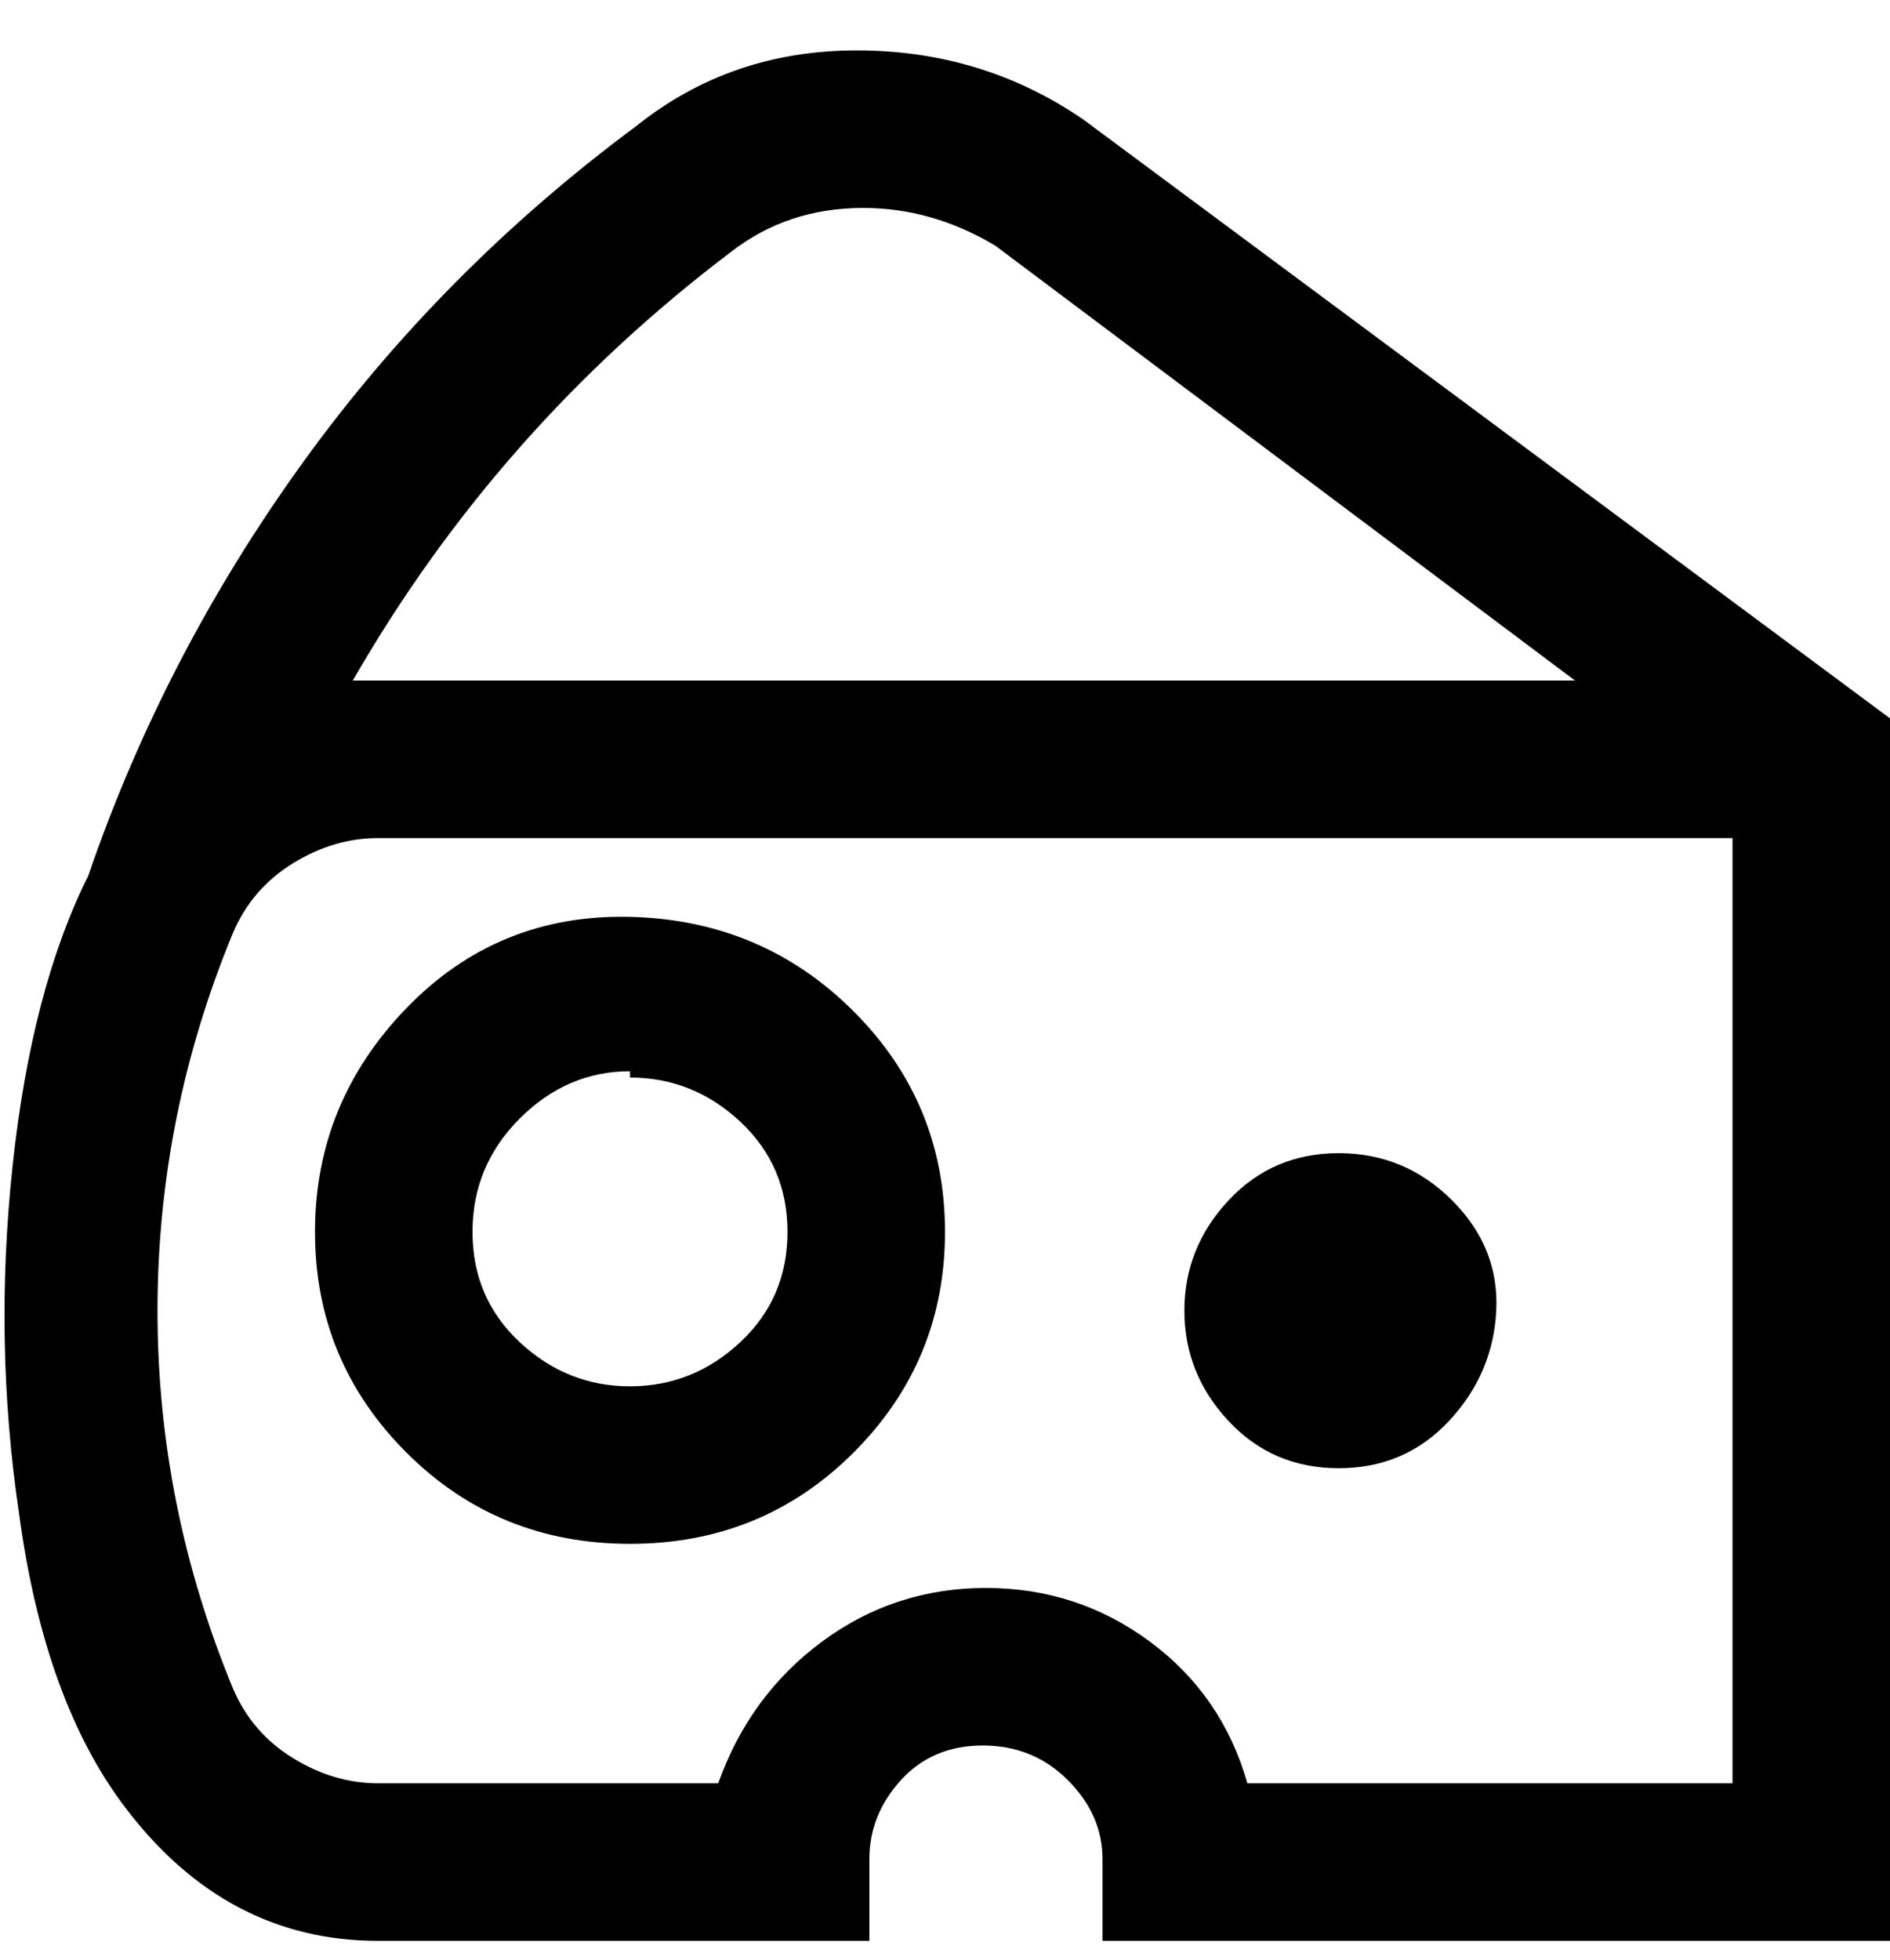 <svg viewBox="0 0 300 311" xmlns="http://www.w3.org/2000/svg"><path d="M188 208q0 10 7 17.5t17.5 7.5q10.5 0 17.5-7.5t7.5-17.5q.5-10-7-17.5t-18-7.5q-10.5 0-17.5 7.5t-7 17.5zm-88 37q-21 0-35.5-14.5t-14.5-35Q50 175 64.5 160t35.5-14.5q21 .5 35.5 15t14.5 35q0 20.5-14.5 35T100 245zm0-75q-10 0-17.5 7.5t-7.5 18q0 10.5 7.5 17.5t17.5 7q10 0 17.5-7t7.5-17.5q0-10.5-7.5-17.5t-17.5-7v-1zm200 138H175v-13q0-7-5.5-12.5T156 277q-8 0-13 5.5t-5 12.5v13H60q-24 0-40-21-13-17-17-47-4-27-1-55t12-46q12-35 34-65.5T101 20q15-12 35-12t36 11l128 95v194zm-102-25h77V133H60q-7 0-13.5 4T37 148q-12 29-12 60t12 60q3 7 9.5 11t13.5 4h54q5-14 16.5-22.5t26-8.5q14.5 0 26 8.5T198 283zM137 33q-12 0-21 7-37 28-60 68h194l-92-69q-10-6-21-6z"/></svg>